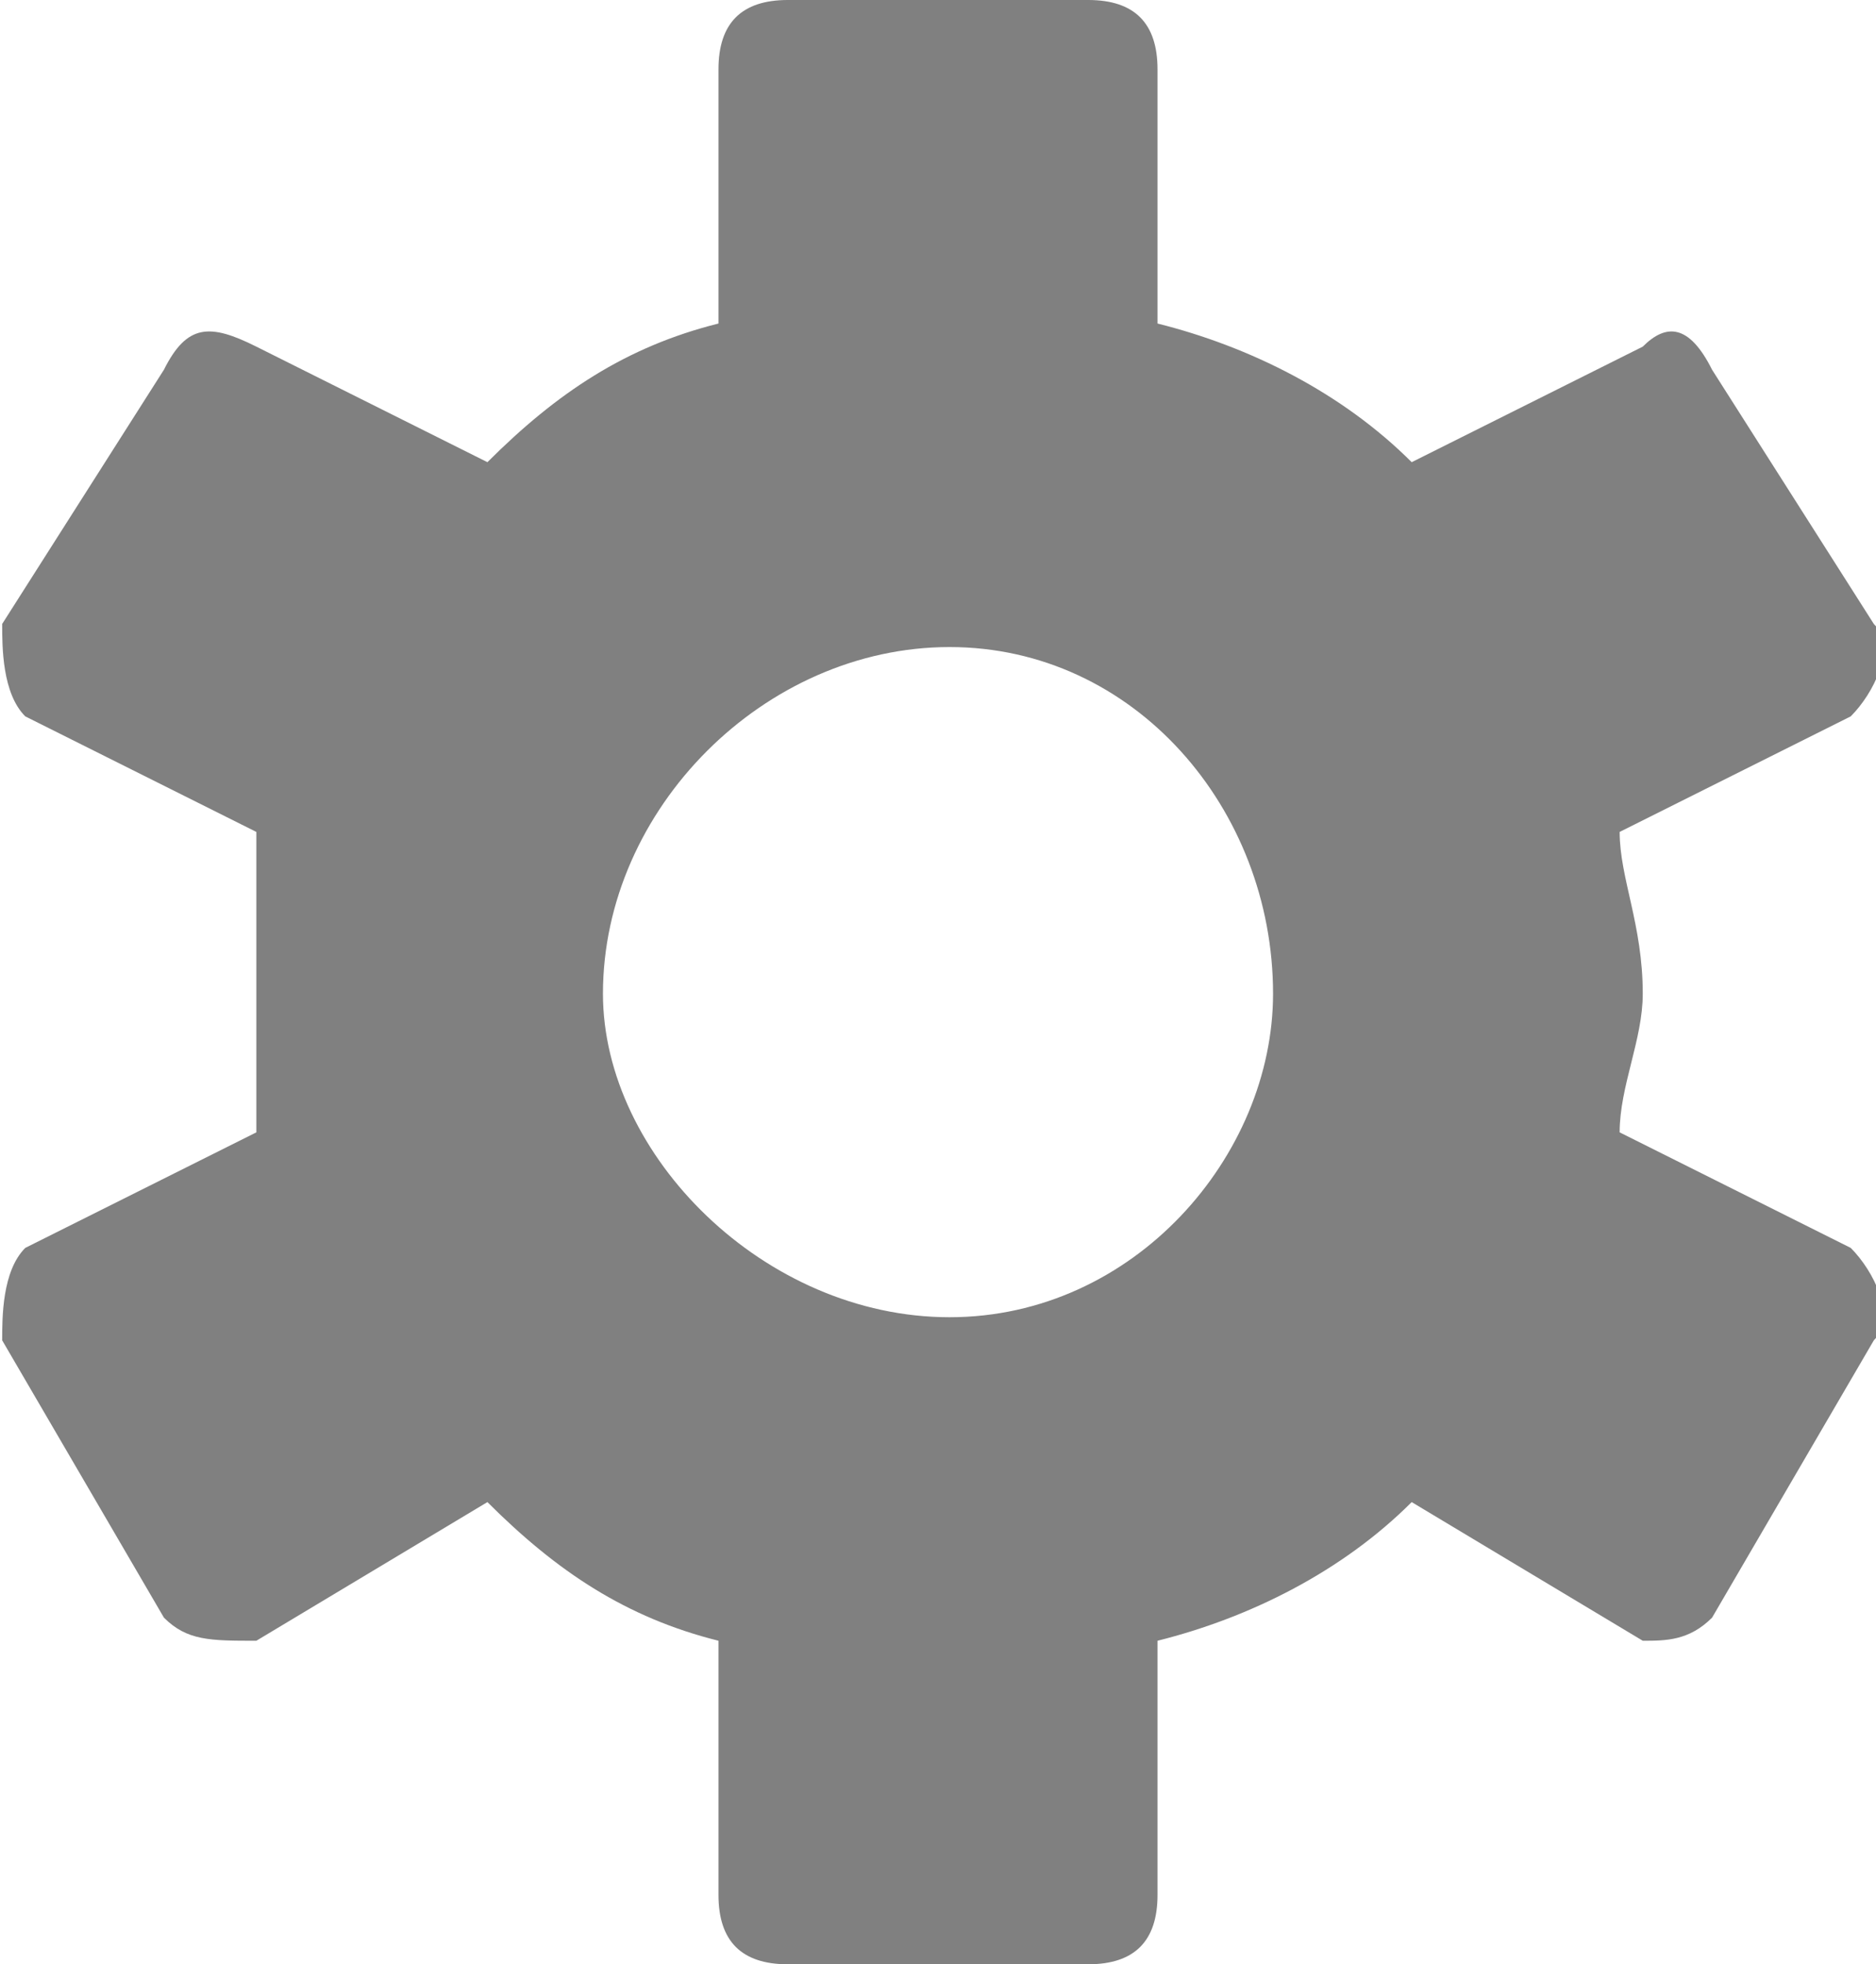 <?xml version="1.0" encoding="UTF-8"?>
<!DOCTYPE svg PUBLIC "-//W3C//DTD SVG 1.1//EN" "http://www.w3.org/Graphics/SVG/1.1/DTD/svg11.dtd">
<!-- Creator: CorelDRAW X7 -->
<svg xmlns="http://www.w3.org/2000/svg" xml:space="preserve" width="0.426in" height="0.446in" version="1.1" style="shape-rendering:geometricPrecision; text-rendering:geometricPrecision; image-rendering:optimizeQuality; fill-rule:evenodd; clip-rule:evenodd"
viewBox="0 0 81 85"
 xmlns:xlink="http://www.w3.org/1999/xlink">
 <defs>
  <style type="text/css">
   <![CDATA[
    .fil0 {fill:gray}
   ]]>
  </style>
 </defs>
 <g id="Layer_x0020_1">
  <path class="fil0" d="M50 14c4,1 8,3 11,6l10 -5c1,-1 2,-1 3,1l7 11c1,1 0,3 -1,4l-10 5c0,2 1,4 1,7 0,2 -1,4 -1,6l10 5c1,1 2,3 1,4l-7 12c-1,1 -2,1 -3,1l-10 -6c-3,3 -7,5 -11,6l0 11c0,2 -1,3 -3,3l-13 0c-2,0 -3,-1 -3,-3l0 -11c-4,-1 -7,-3 -10,-6l-10 6c-2,0 -3,0 -4,-1l-7 -12c0,-1 0,-3 1,-4l10 -5c0,-2 0,-4 0,-6 0,-3 0,-5 0,-7l-10 -5c-1,-1 -1,-3 -1,-4l7 -11c1,-2 2,-2 4,-1l10 5c3,-3 6,-5 10,-6l0 -11c0,-2 1,-3 3,-3l13 0c2,0 3,1 3,3l0 11zm-9 14c8,0 14,7 14,15 0,7 -6,14 -14,14 -8,0 -15,-7 -15,-14 0,-8 7,-15 15,-15z"/>
 </g>
</svg>
